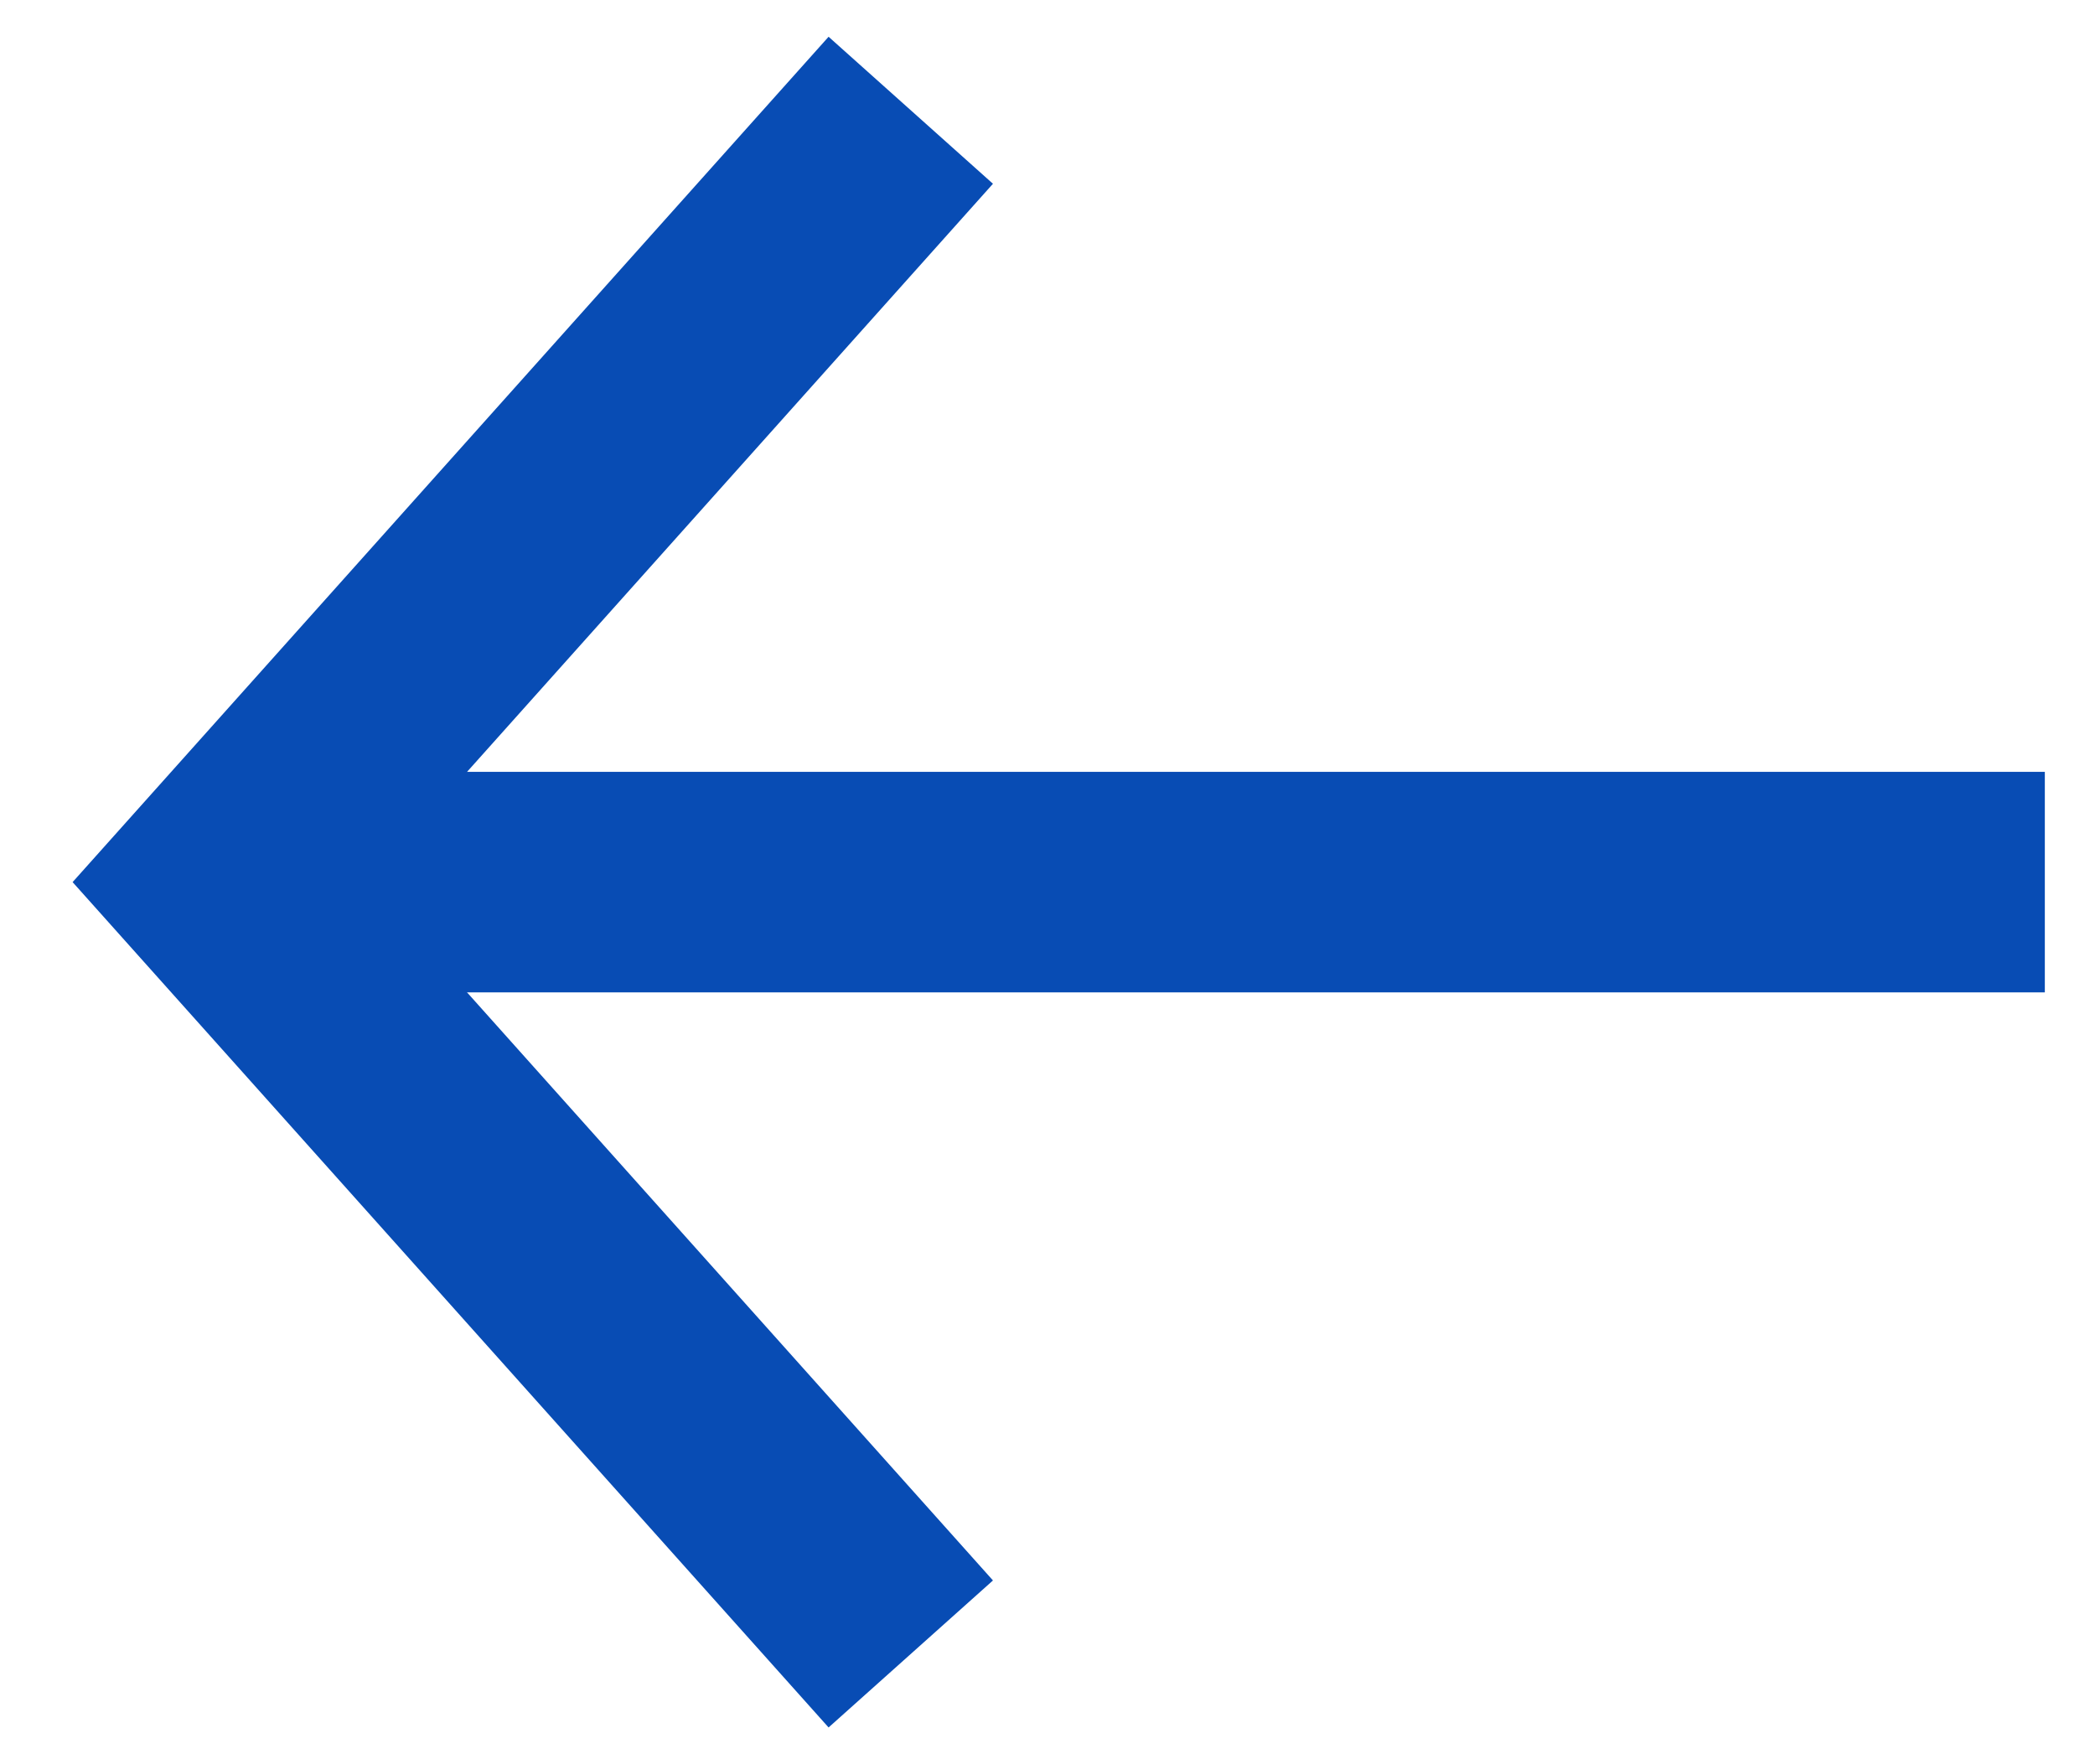 <svg width="19" height="16" viewBox="0 0 19 16" fill="none" xmlns="http://www.w3.org/2000/svg">
<path d="M8.26 15L2 8L8.26 1" stroke="#084CB4" stroke-width="2"/>
<path d="M2.447 8H18.545" stroke="#084CB4" stroke-width="2"/>
</svg>
